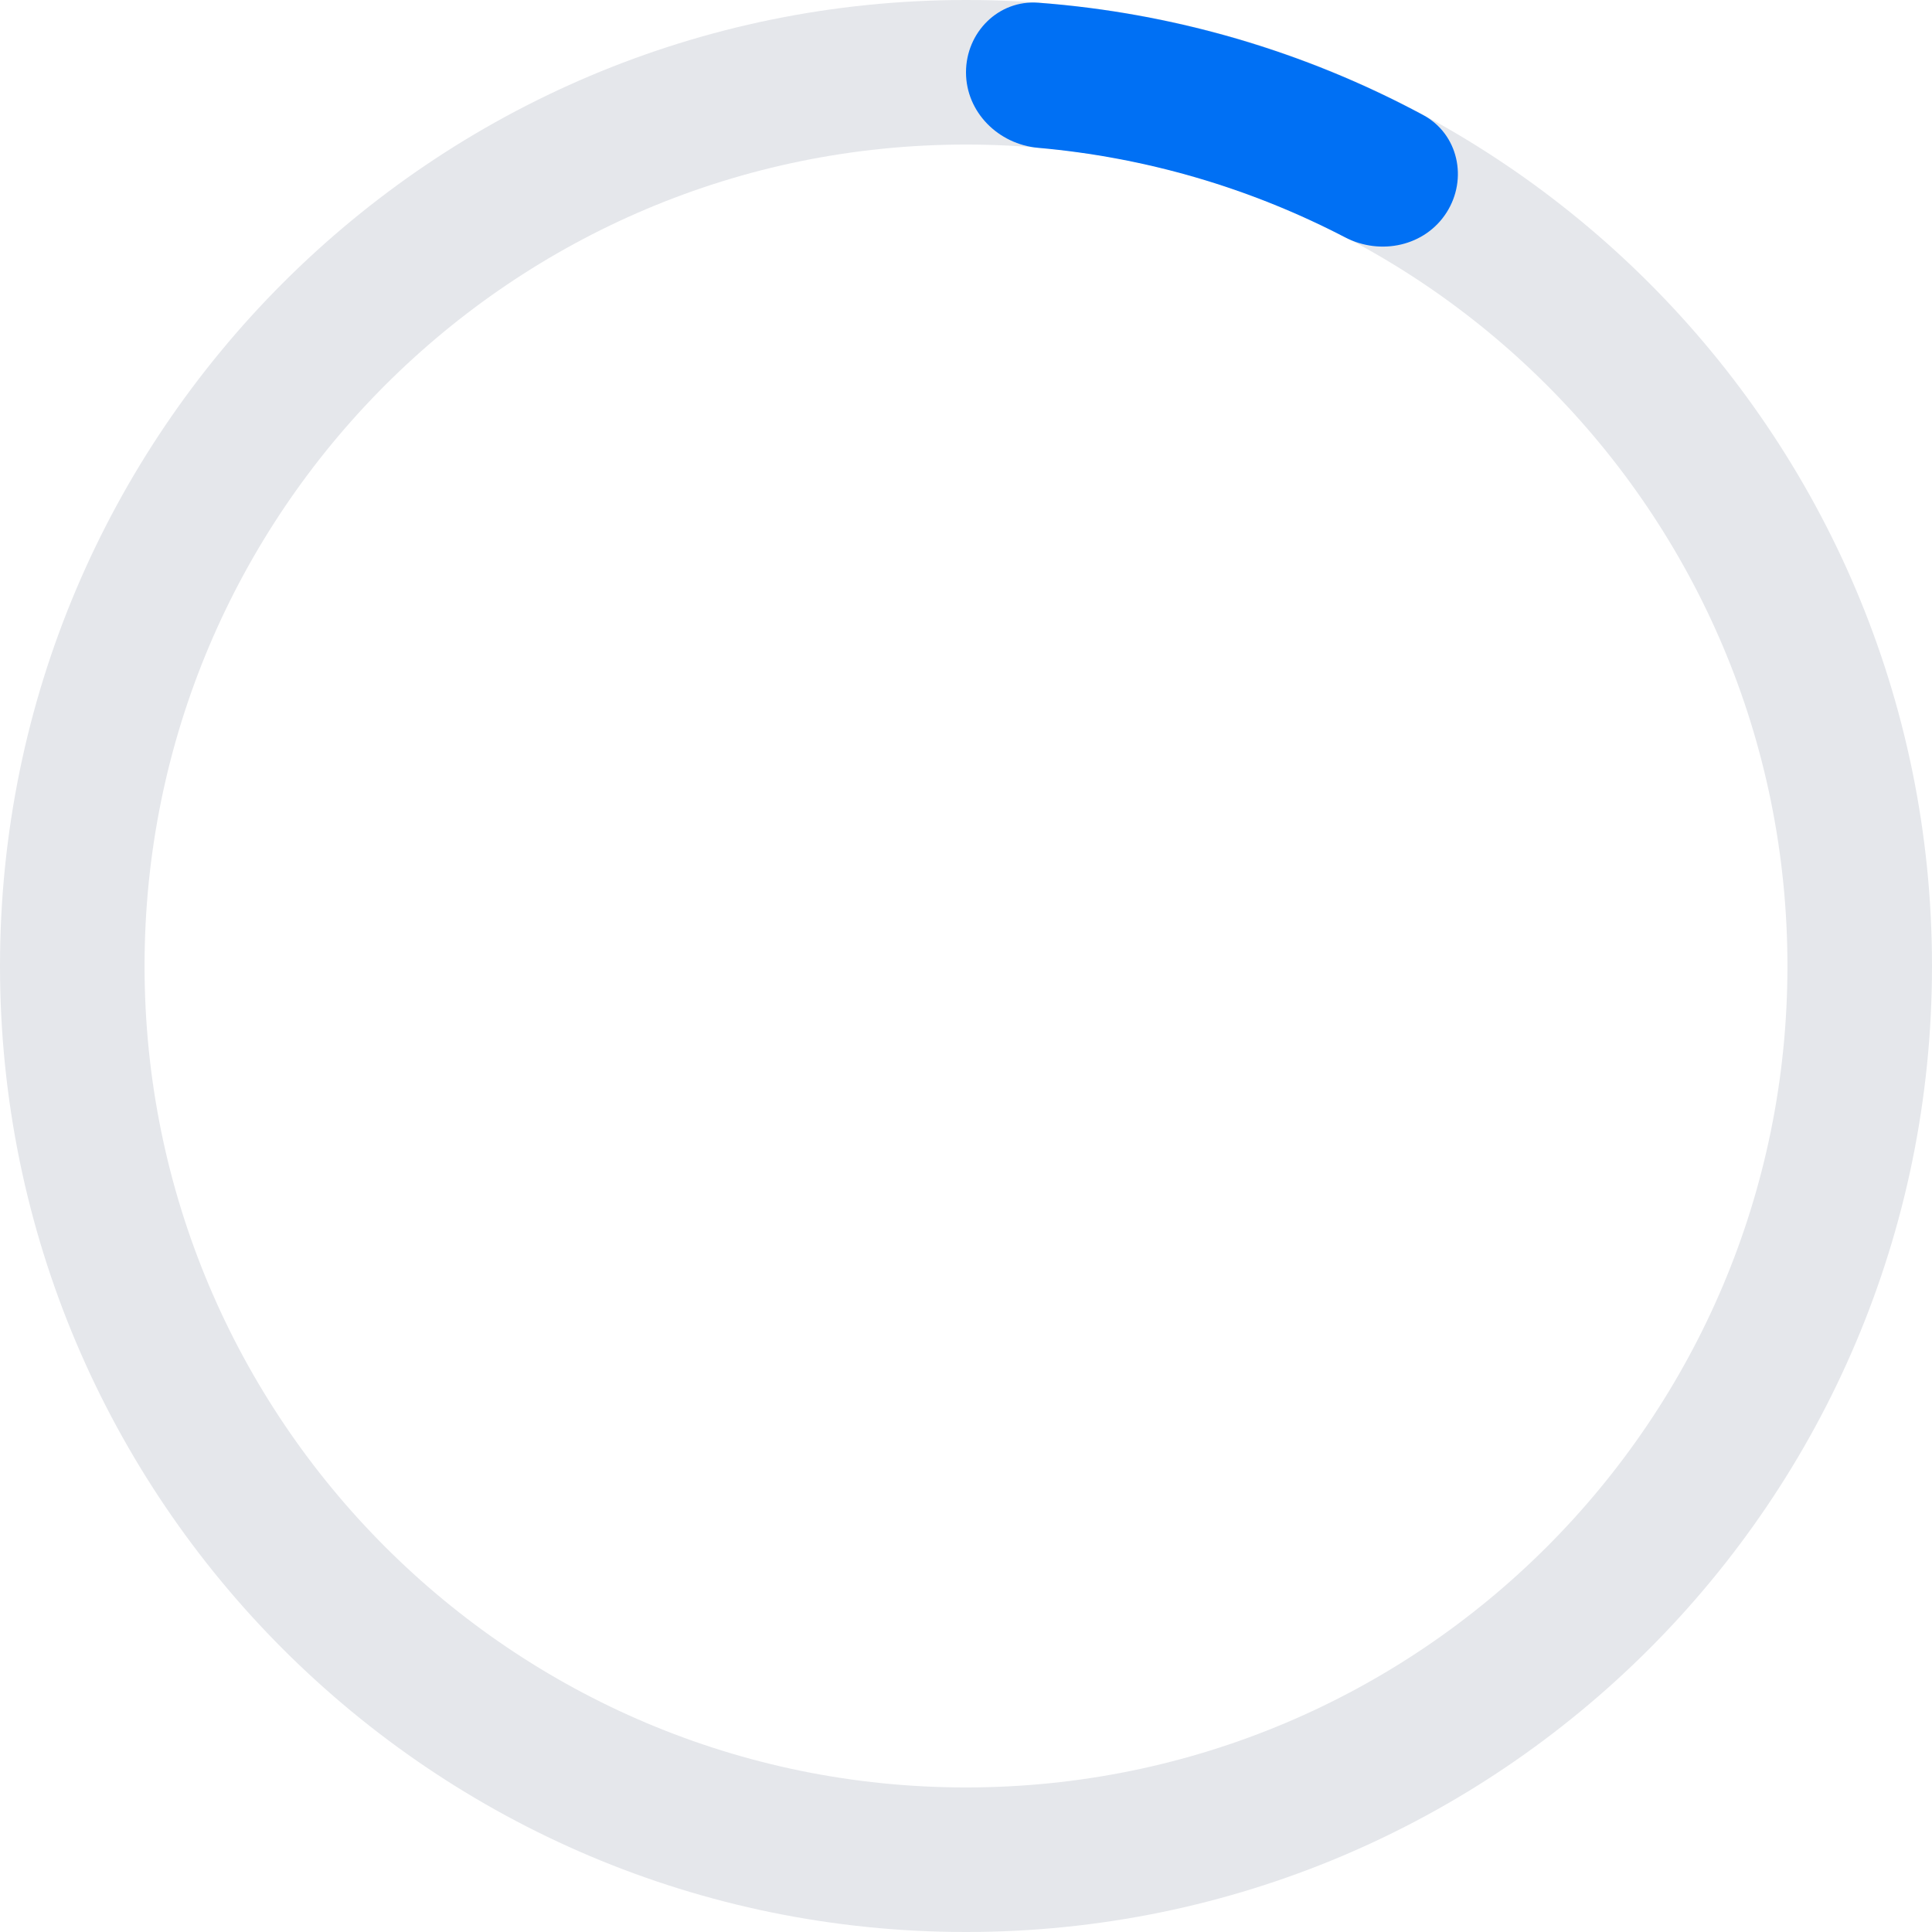 <svg width="50" height="50" viewBox="0 0 50 50" fill="none" xmlns="http://www.w3.org/2000/svg">
<path d="M1.52588e-05 25C1.52588e-05 11.193 11.193 1.52588e-05 25 1.52588e-05C38.807 1.52588e-05 50 11.193 50 25C50 38.807 38.807 50 25 50C11.193 50 1.52588e-05 38.807 1.52588e-05 25ZM46.259 25C46.259 13.259 36.741 3.741 25 3.741C13.259 3.741 3.741 13.259 3.741 25C3.741 36.741 13.259 46.259 25 46.259C36.741 46.259 46.259 36.741 46.259 25Z" fill="#E5E7EB"/>
<path d="M25 1.872C25 0.838 25.839 -0.007 26.87 0.07C30.356 0.332 33.749 1.321 36.829 2.976C37.74 3.465 37.993 4.629 37.437 5.5V5.5C36.881 6.372 35.727 6.62 34.81 6.142C32.341 4.858 29.642 4.07 26.869 3.826C25.84 3.735 25 2.905 25 1.872V1.872Z" fill="#0070F4"/>
</svg>
